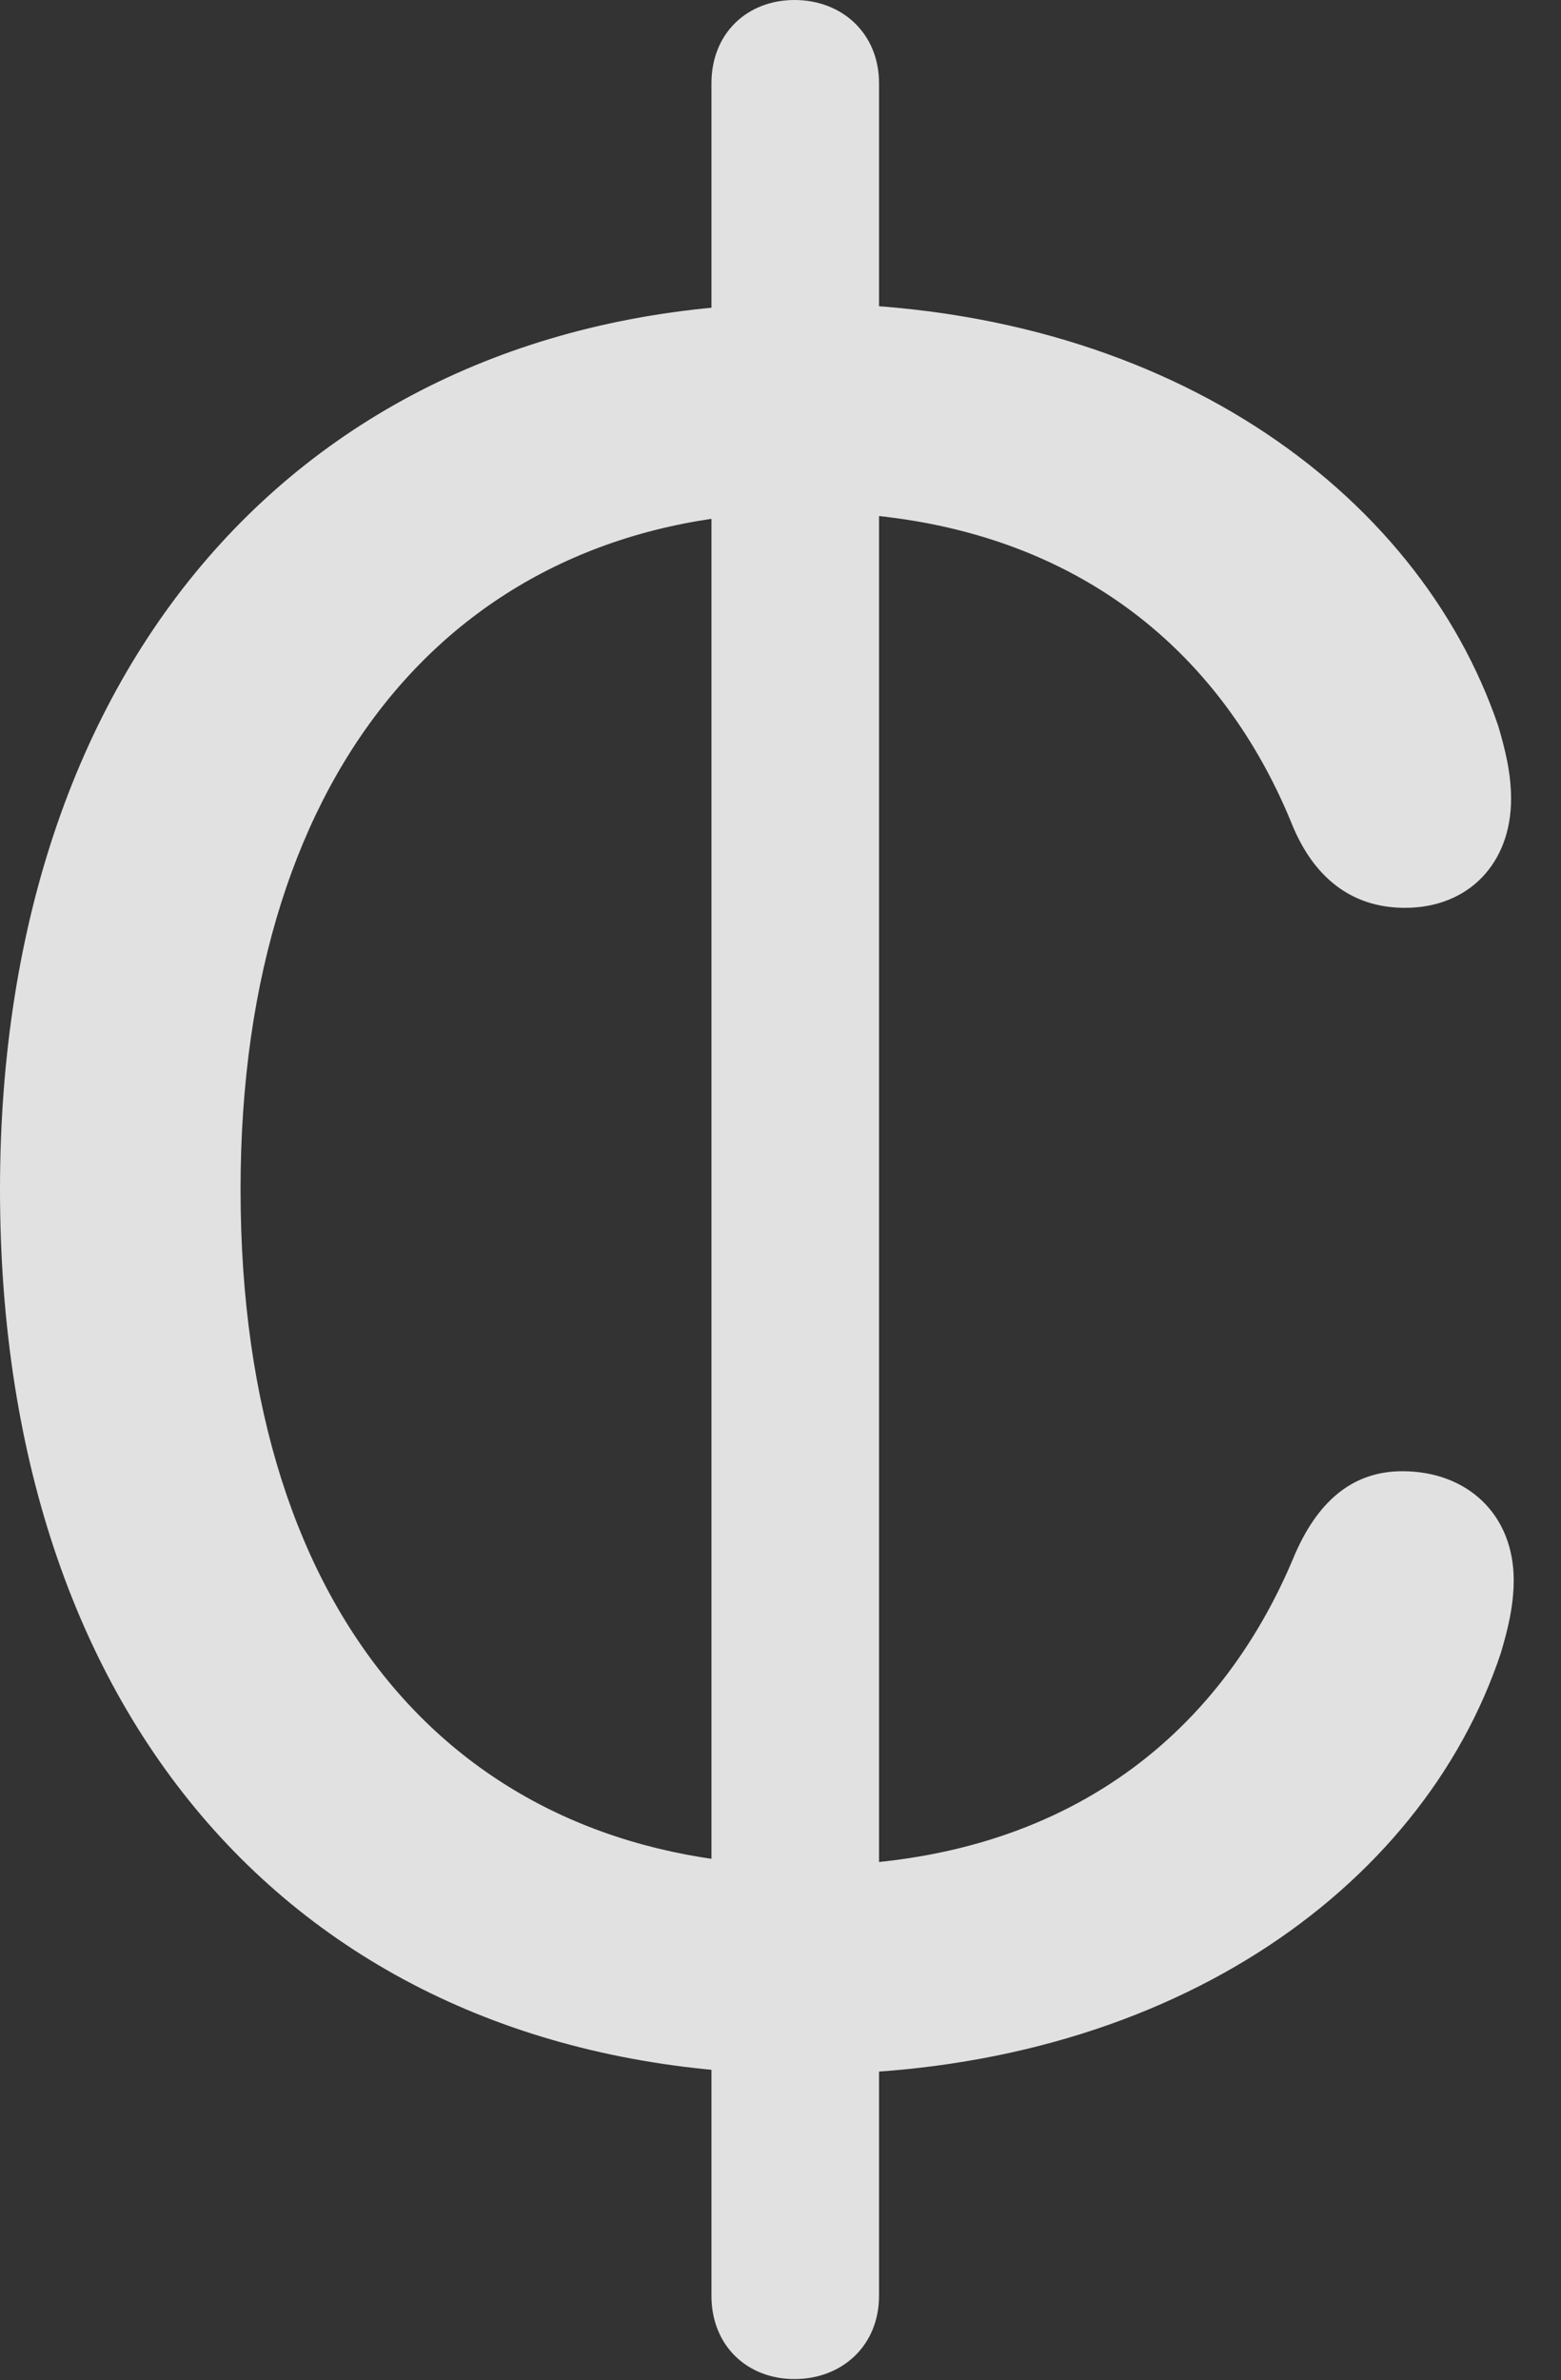 <?xml version="1.0" encoding="UTF-8"?>
<!--Generator: Apple Native CoreSVG 232.5-->
<!DOCTYPE svg
PUBLIC "-//W3C//DTD SVG 1.1//EN"
       "http://www.w3.org/Graphics/SVG/1.1/DTD/svg11.dtd">
<svg version="1.1" xmlns="http://www.w3.org/2000/svg" xmlns:xlink="http://www.w3.org/1999/xlink" width="11.914" height="18.154">
 <rect width="100%" height="100%" fill="#333333" stroke="none"/>
 <g>
  <rect height="18.154" opacity="0" width="11.914" x="0" y="0"/>
  <path d="M6.152 15.82C8.877 15.82 10.85 14.424 11.455 12.607C11.504 12.441 11.553 12.256 11.553 12.051C11.553 11.553 11.201 11.221 10.703 11.221C10.303 11.221 10.049 11.475 9.883 11.855C9.307 13.252 8.096 14.229 6.162 14.229C3.574 14.229 1.836 12.402 1.836 9.072C1.836 5.811 3.555 3.906 6.143 3.906C8.076 3.906 9.287 4.893 9.854 6.27C10.02 6.689 10.312 6.924 10.723 6.924C11.211 6.924 11.533 6.582 11.533 6.094C11.533 5.889 11.484 5.703 11.435 5.537C10.82 3.73 8.857 2.314 6.133 2.314C2.441 2.314 0 4.951 0 9.072C0 13.252 2.441 15.82 6.152 15.82ZM6.064 18.145C6.426 18.145 6.709 17.891 6.709 17.51L6.709 0.635C6.709 0.254 6.426 0 6.064 0C5.703 0 5.43 0.254 5.43 0.635L5.43 17.51C5.43 17.891 5.703 18.145 6.064 18.145Z" fill="#ffffff" fill-opacity="0.85"/>
 </g>
</svg>
